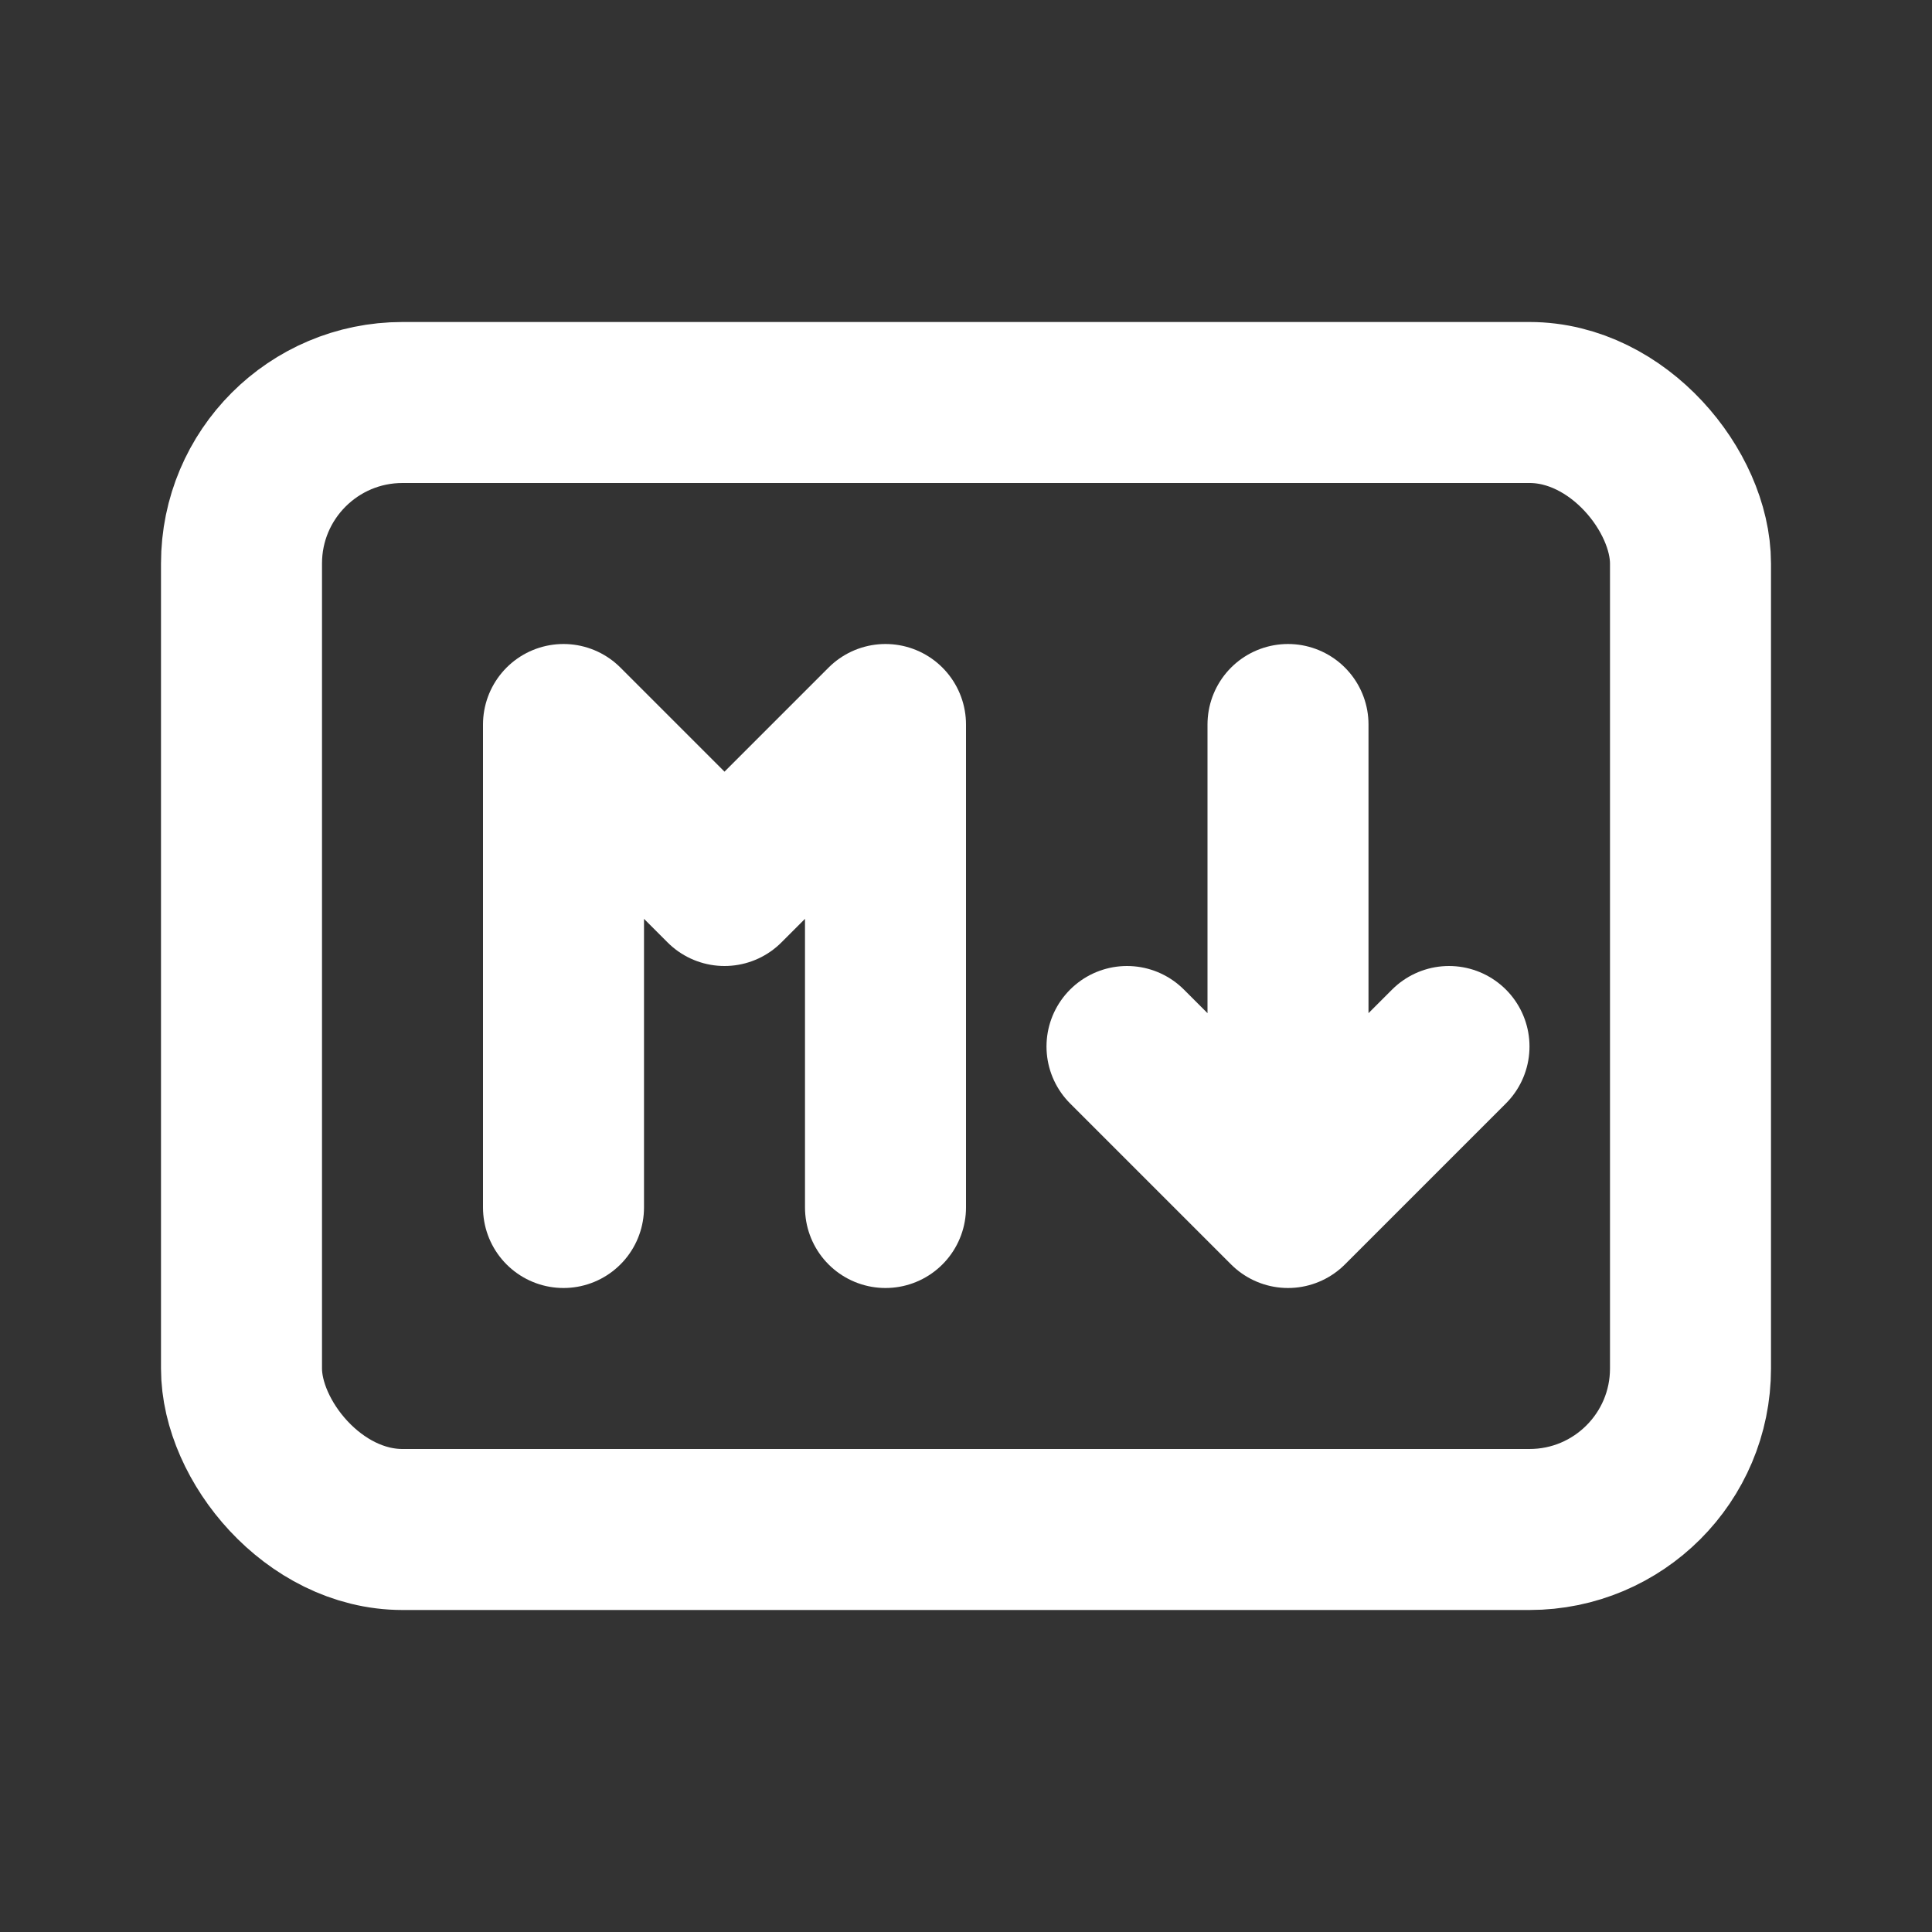 <svg xmlns="http://www.w3.org/2000/svg" xmlns:xlink="http://www.w3.org/1999/xlink" viewBox="0 0 24 24"><rect x="0" y="0" width="24" height="24" fill="#333333" stroke="none"/><g fill="none" stroke="#FFF" stroke-width="2" stroke-linecap="round" stroke-linejoin="round"><rect x="3" y="5" width="18" height="14" rx="2"></rect><path d="M7 15V9l2 2l2-2v6"></path><path d="M14 13l2 2l2-2m-2 2V9"></path></g></svg>